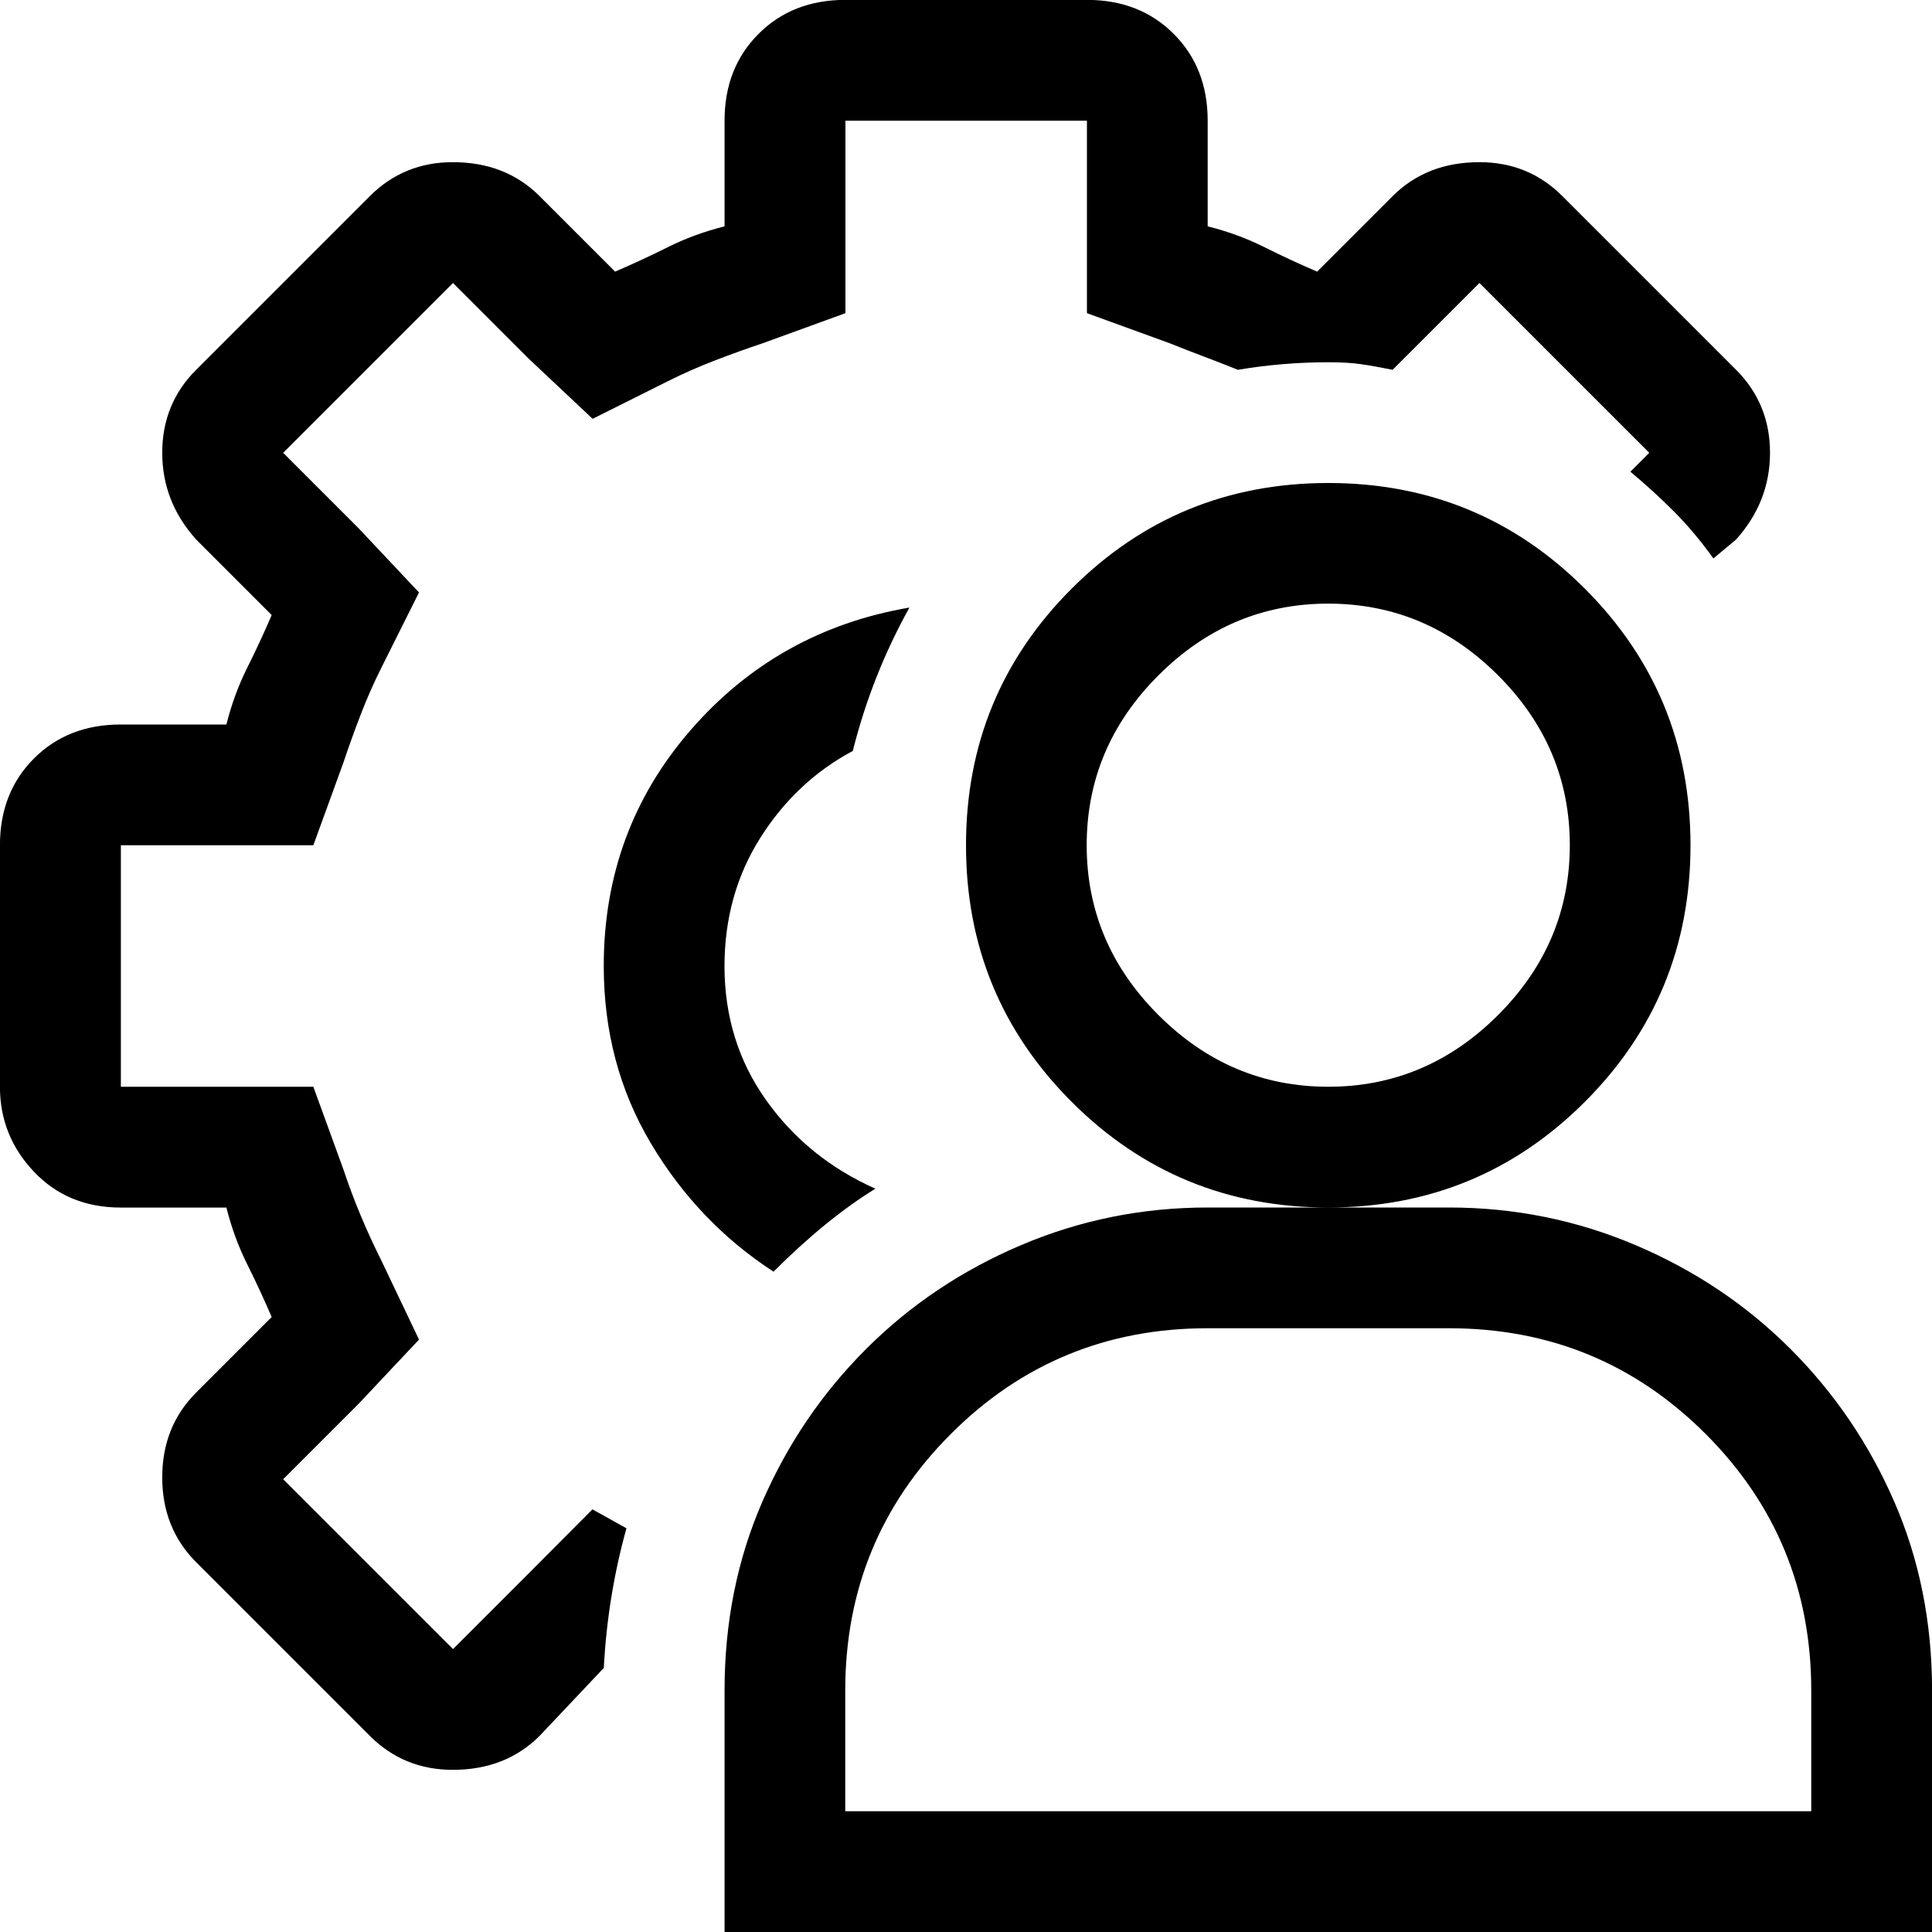 <!-- Generated by IcoMoon.io -->
<svg version="1.1" xmlns="http://www.w3.org/2000/svg" width="32" height="32" viewBox="0 0 32 32">
<title>uniE22B</title>
<path d="M24 20q1.625 0 3.094 0.625t2.563 1.719 1.719 2.531 0.625 3.125v4h-20v-4q0-1.688 0.625-3.125t1.719-2.531 2.563-1.719 3.094-0.625h4zM30 28q0-2.5-1.75-4.25t-4.25-1.75h-4q-2.5 0-4.25 1.75t-1.75 4.25v2h16v-2zM28 14q0 2.5-1.75 4.25t-4.25 1.75-4.25-1.75-1.75-4.25 1.75-4.25 4.25-1.75 4.25 1.75 1.75 4.25zM22 18q1.625 0 2.813-1.188t1.188-2.813-1.188-2.813-2.813-1.188-2.813 1.188-1.188 2.813 1.188 2.813 2.813 1.188zM14.5 19.688q-0.813 0.5-1.688 1.375-1.25-0.813-2.031-2.125t-0.781-2.938q0-2.25 1.438-3.906t3.625-2.031q-0.625 1.125-0.938 2.375-0.938 0.5-1.531 1.438t-0.594 2.125q0 1.25 0.688 2.219t1.813 1.469zM9.813 25l0.563 0.313q-0.313 1.125-0.375 2.313l-1.063 1.125q-0.563 0.563-1.438 0.563-0.813 0-1.375-0.563l-2.875-2.875q-0.563-0.563-0.563-1.406t0.563-1.406l1.25-1.25q-0.188-0.438-0.406-0.875t-0.344-0.938h-1.75q-0.875 0-1.438-0.594t-0.563-1.406v-4q0-0.875 0.563-1.438t1.438-0.563h1.75q0.125-0.5 0.344-0.938t0.406-0.875l-1.25-1.25q-0.563-0.625-0.563-1.438t0.563-1.375l2.875-2.875q0.563-0.563 1.375-0.563 0.875 0 1.438 0.563l1.25 1.25q0.438-0.188 0.875-0.406t0.938-0.344v-1.75q0-0.875 0.563-1.438t1.438-0.563h4q0.875 0 1.438 0.563t0.563 1.438v1.75q0.5 0.125 0.938 0.344t0.875 0.406l1.25-1.25q0.563-0.563 1.438-0.563 0.813 0 1.375 0.563l2.875 2.875q0.563 0.563 0.563 1.375t-0.563 1.438l-0.375 0.313q-0.313-0.438-0.656-0.781t-0.719-0.656l0.313-0.313-2.813-2.813-1.438 1.438q-0.313-0.063-0.531-0.094t-0.531-0.031q-0.375 0-0.75 0.031t-0.75 0.094q-0.313-0.125-0.563-0.219t-0.563-0.219l-1.375-0.5v-3.188h-4v3.188l-1.375 0.5q-0.375 0.125-0.781 0.281t-0.781 0.344l-1.25 0.625-1.063-1-1.25-1.25-2.813 2.813 1.25 1.25 1 1.063-0.625 1.25q-0.188 0.375-0.344 0.781t-0.281 0.781l-0.5 1.375h-3.188v4h3.188l0.5 1.375q0.125 0.375 0.281 0.75t0.344 0.75l0.625 1.313-1 1.063-1.25 1.25 2.813 2.813 1.25-1.25z"></path>
</svg>
